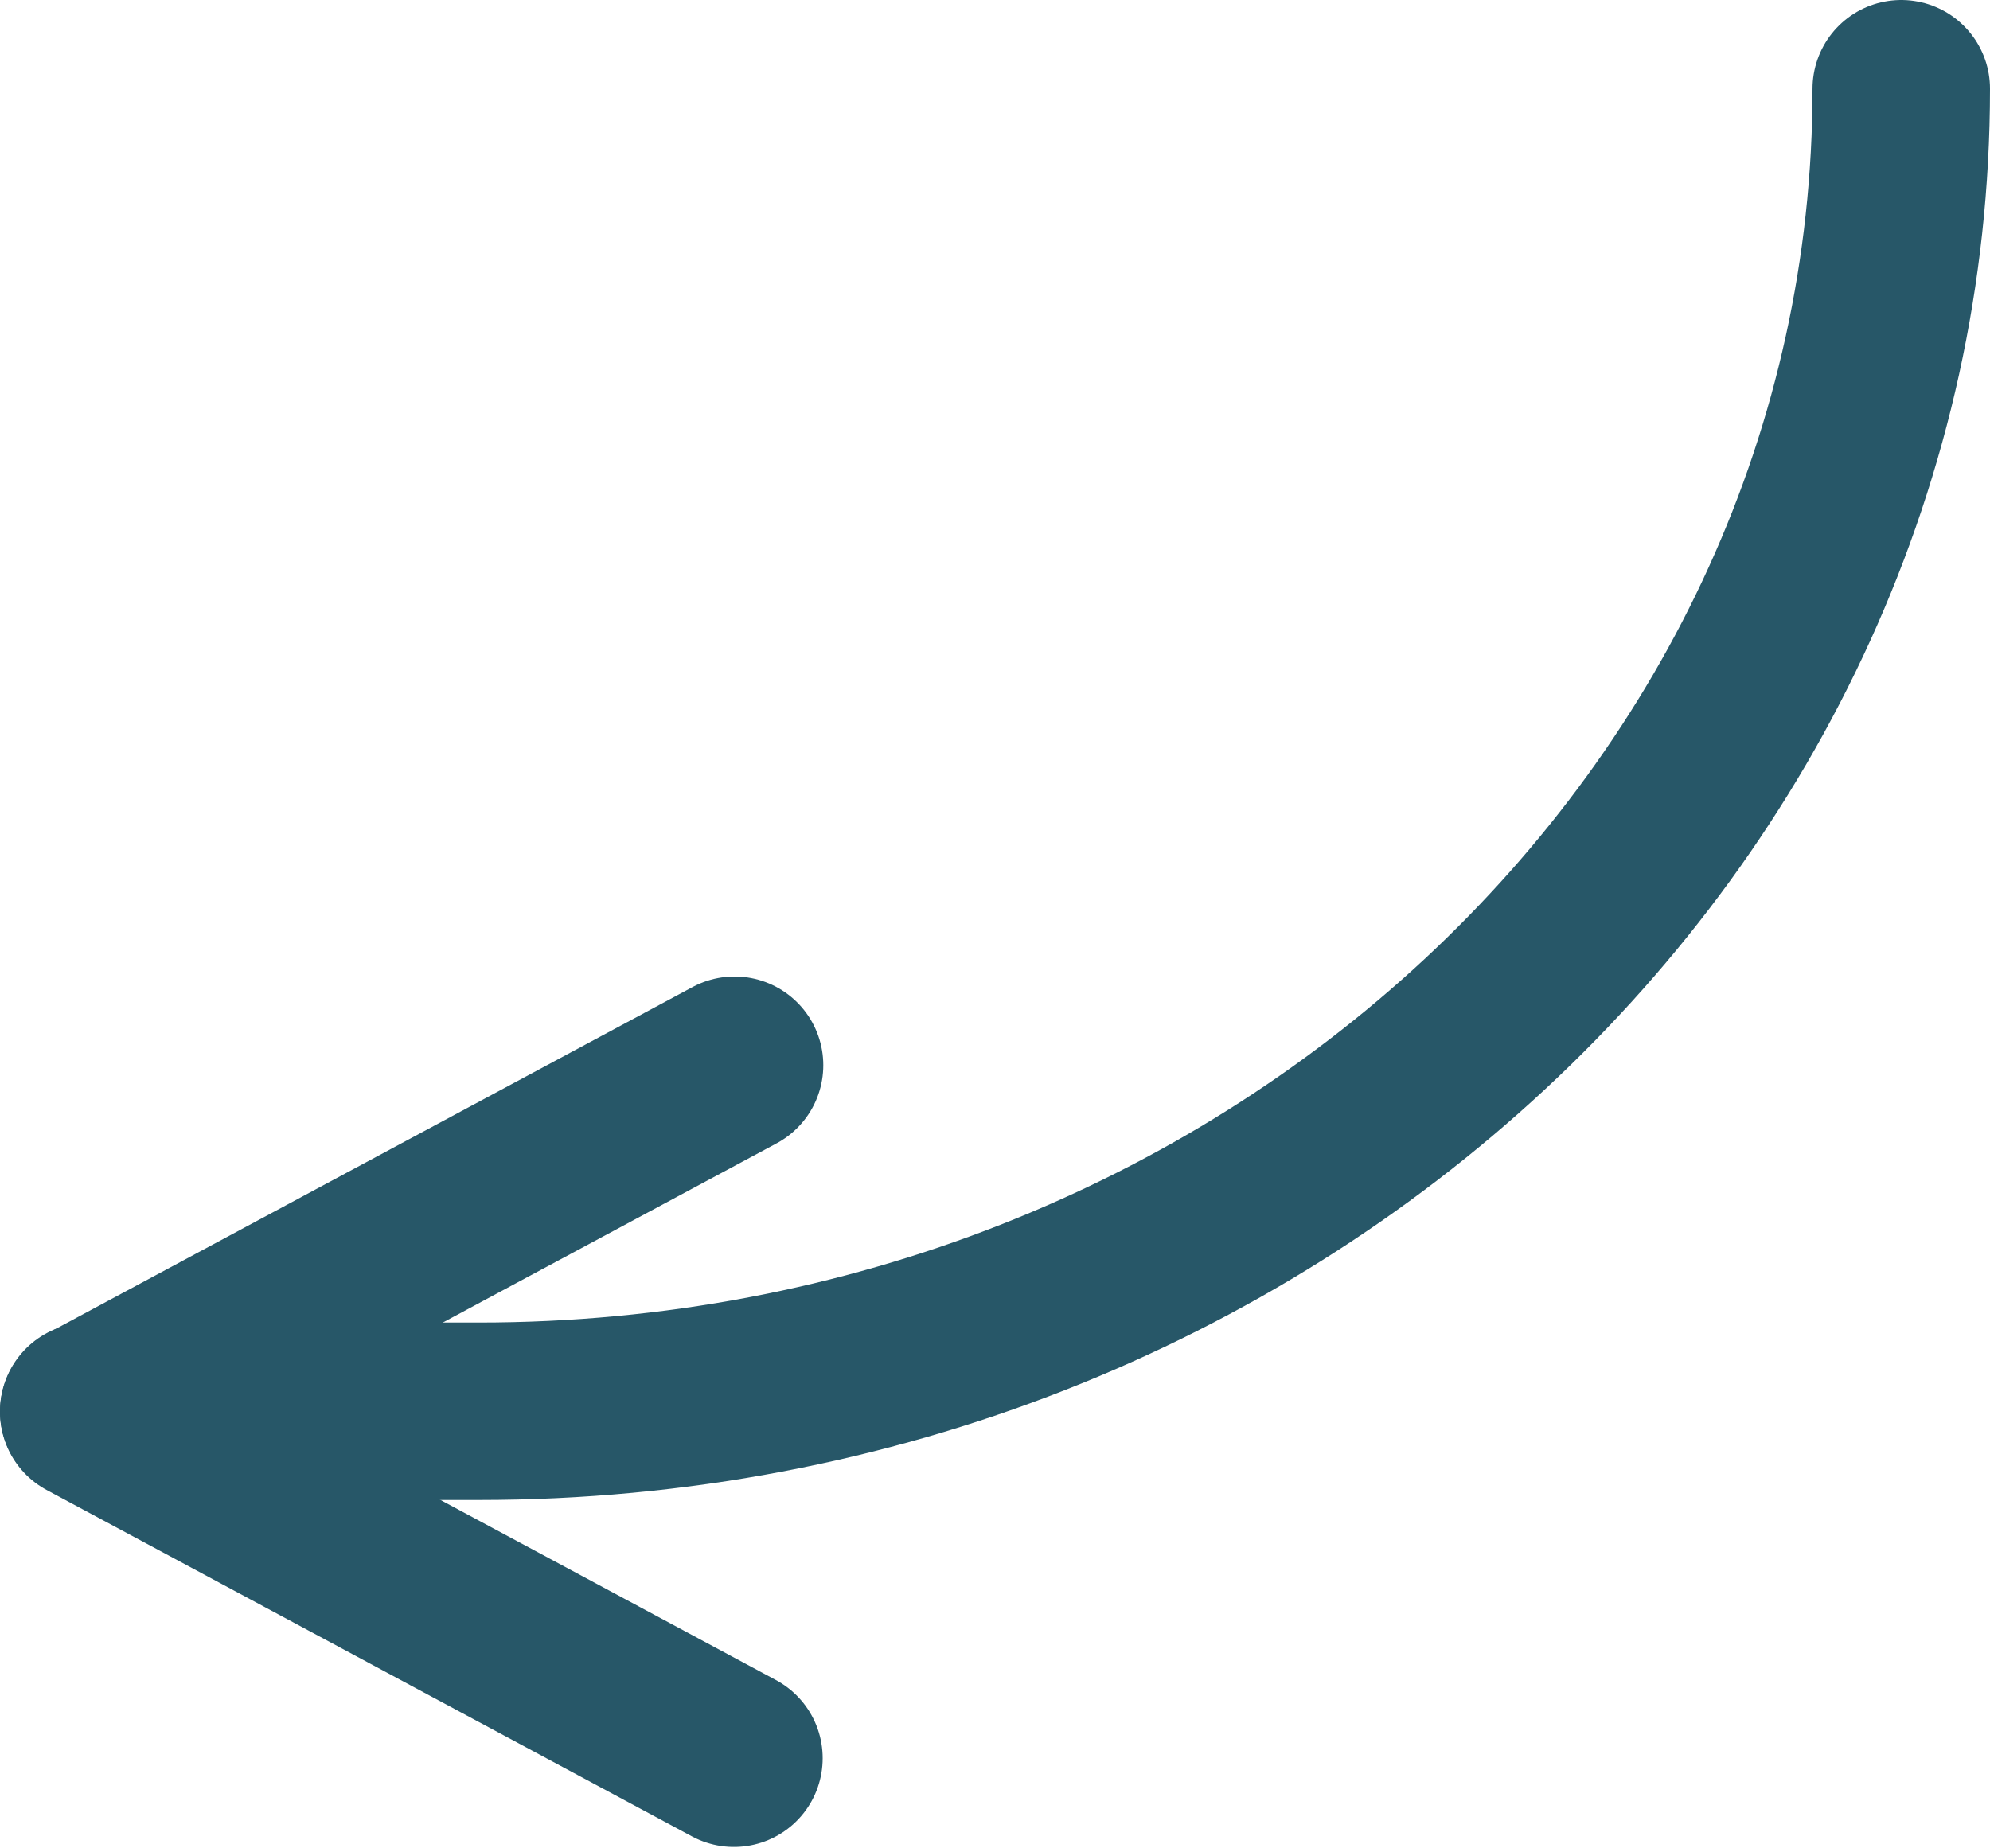 <svg width="897" height="833" viewBox="0 0 897 833" fill="none" xmlns="http://www.w3.org/2000/svg">
<path d="M331.103 480.232L40 636.518C40 636.518 320.652 787.192 330.82 792.651" stroke="#275768" stroke-width="80" stroke-linecap="round" stroke-linejoin="round"/>
<path d="M857 40C857 369.562 570.215 636.24 215.804 636.24L40 636.227" stroke="#275768" stroke-width="80" stroke-linecap="round" stroke-linejoin="round"/>
</svg>

